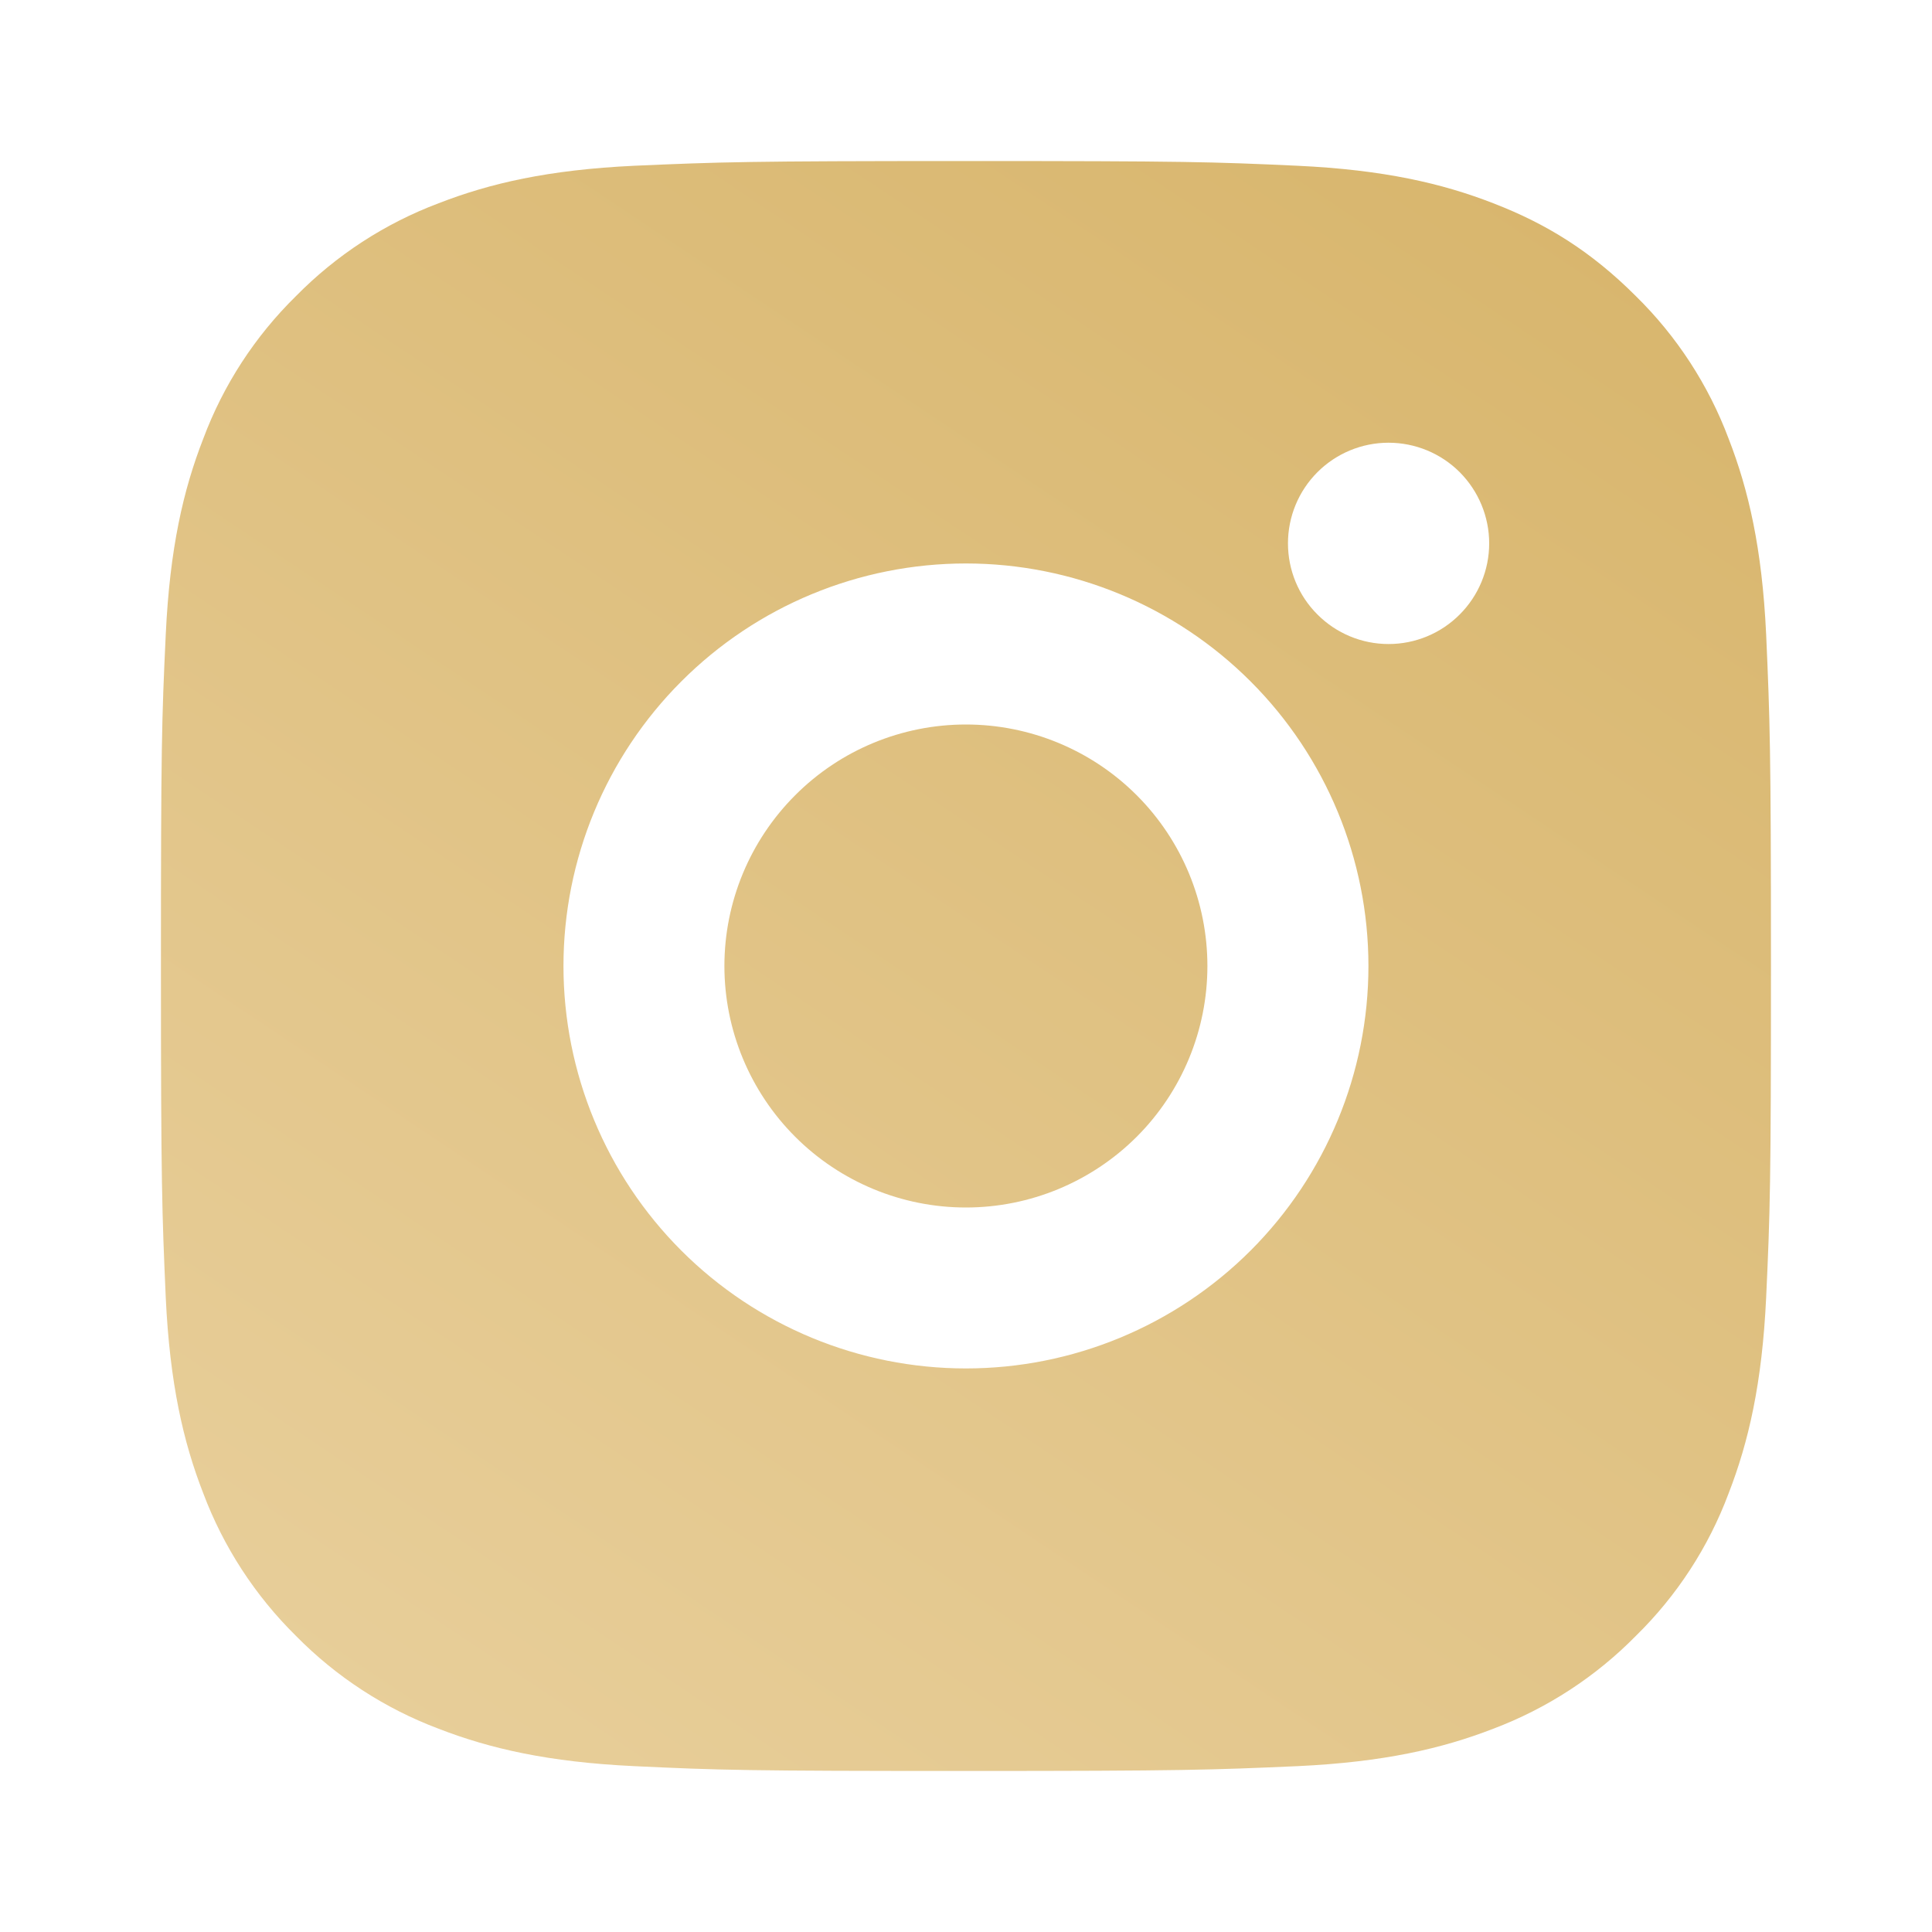 <svg width="20" height="20" viewBox="0 0 20 20" fill="none" xmlns="http://www.w3.org/2000/svg">
<path d="M9.999 1.667C12.264 1.667 12.546 1.675 13.434 1.716C14.322 1.758 14.926 1.897 15.458 2.104C16.008 2.316 16.471 2.602 16.934 3.065C17.358 3.481 17.686 3.985 17.895 4.542C18.101 5.072 18.241 5.677 18.283 6.565C18.322 7.453 18.333 7.736 18.333 10C18.333 12.264 18.324 12.546 18.283 13.435C18.241 14.322 18.101 14.927 17.895 15.458C17.687 16.015 17.359 16.519 16.934 16.935C16.518 17.358 16.014 17.686 15.458 17.896C14.927 18.102 14.322 18.241 13.434 18.283C12.546 18.322 12.264 18.333 9.999 18.333C7.735 18.333 7.453 18.325 6.564 18.283C5.677 18.241 5.073 18.102 4.541 17.896C3.985 17.687 3.481 17.359 3.064 16.935C2.641 16.518 2.313 16.014 2.104 15.458C1.897 14.927 1.758 14.322 1.716 13.435C1.677 12.546 1.666 12.264 1.666 10C1.666 7.736 1.674 7.453 1.716 6.565C1.758 5.676 1.897 5.073 2.104 4.542C2.312 3.985 2.64 3.481 3.064 3.065C3.481 2.641 3.985 2.313 4.541 2.104C5.073 1.897 5.676 1.758 6.564 1.716C7.453 1.677 7.735 1.667 9.999 1.667ZM9.999 5.833C8.894 5.833 7.834 6.272 7.053 7.054C6.272 7.835 5.833 8.895 5.833 10C5.833 11.105 6.272 12.165 7.053 12.946C7.834 13.727 8.894 14.166 9.999 14.166C11.104 14.166 12.164 13.727 12.946 12.946C13.727 12.165 14.166 11.105 14.166 10C14.166 8.895 13.727 7.835 12.946 7.054C12.164 6.272 11.104 5.833 9.999 5.833ZM15.416 5.625C15.416 5.349 15.306 5.084 15.111 4.888C14.916 4.693 14.651 4.583 14.374 4.583C14.098 4.583 13.833 4.693 13.638 4.888C13.442 5.084 13.333 5.349 13.333 5.625C13.333 5.901 13.442 6.166 13.638 6.361C13.833 6.557 14.098 6.667 14.374 6.667C14.651 6.667 14.916 6.557 15.111 6.361C15.306 6.166 15.416 5.901 15.416 5.625ZM9.999 7.5C10.662 7.5 11.298 7.763 11.767 8.232C12.236 8.701 12.499 9.337 12.499 10C12.499 10.663 12.236 11.299 11.767 11.768C11.298 12.236 10.662 12.5 9.999 12.5C9.336 12.5 8.7 12.236 8.232 11.768C7.763 11.299 7.499 10.663 7.499 10C7.499 9.337 7.763 8.701 8.232 8.232C8.7 7.763 9.336 7.5 9.999 7.5Z" fill="url(#paint0_linear_47_3971)"/>
<defs>
<linearGradient id="paint0_linear_47_3971" x1="18.333" y1="1.667" x2="5.492" y2="20.889" gradientUnits="userSpaceOnUse">
<stop stop-color="#D7B46A"/>
<stop offset="1" stop-color="#E9D09D"/>
</linearGradient>
</defs>
</svg>
